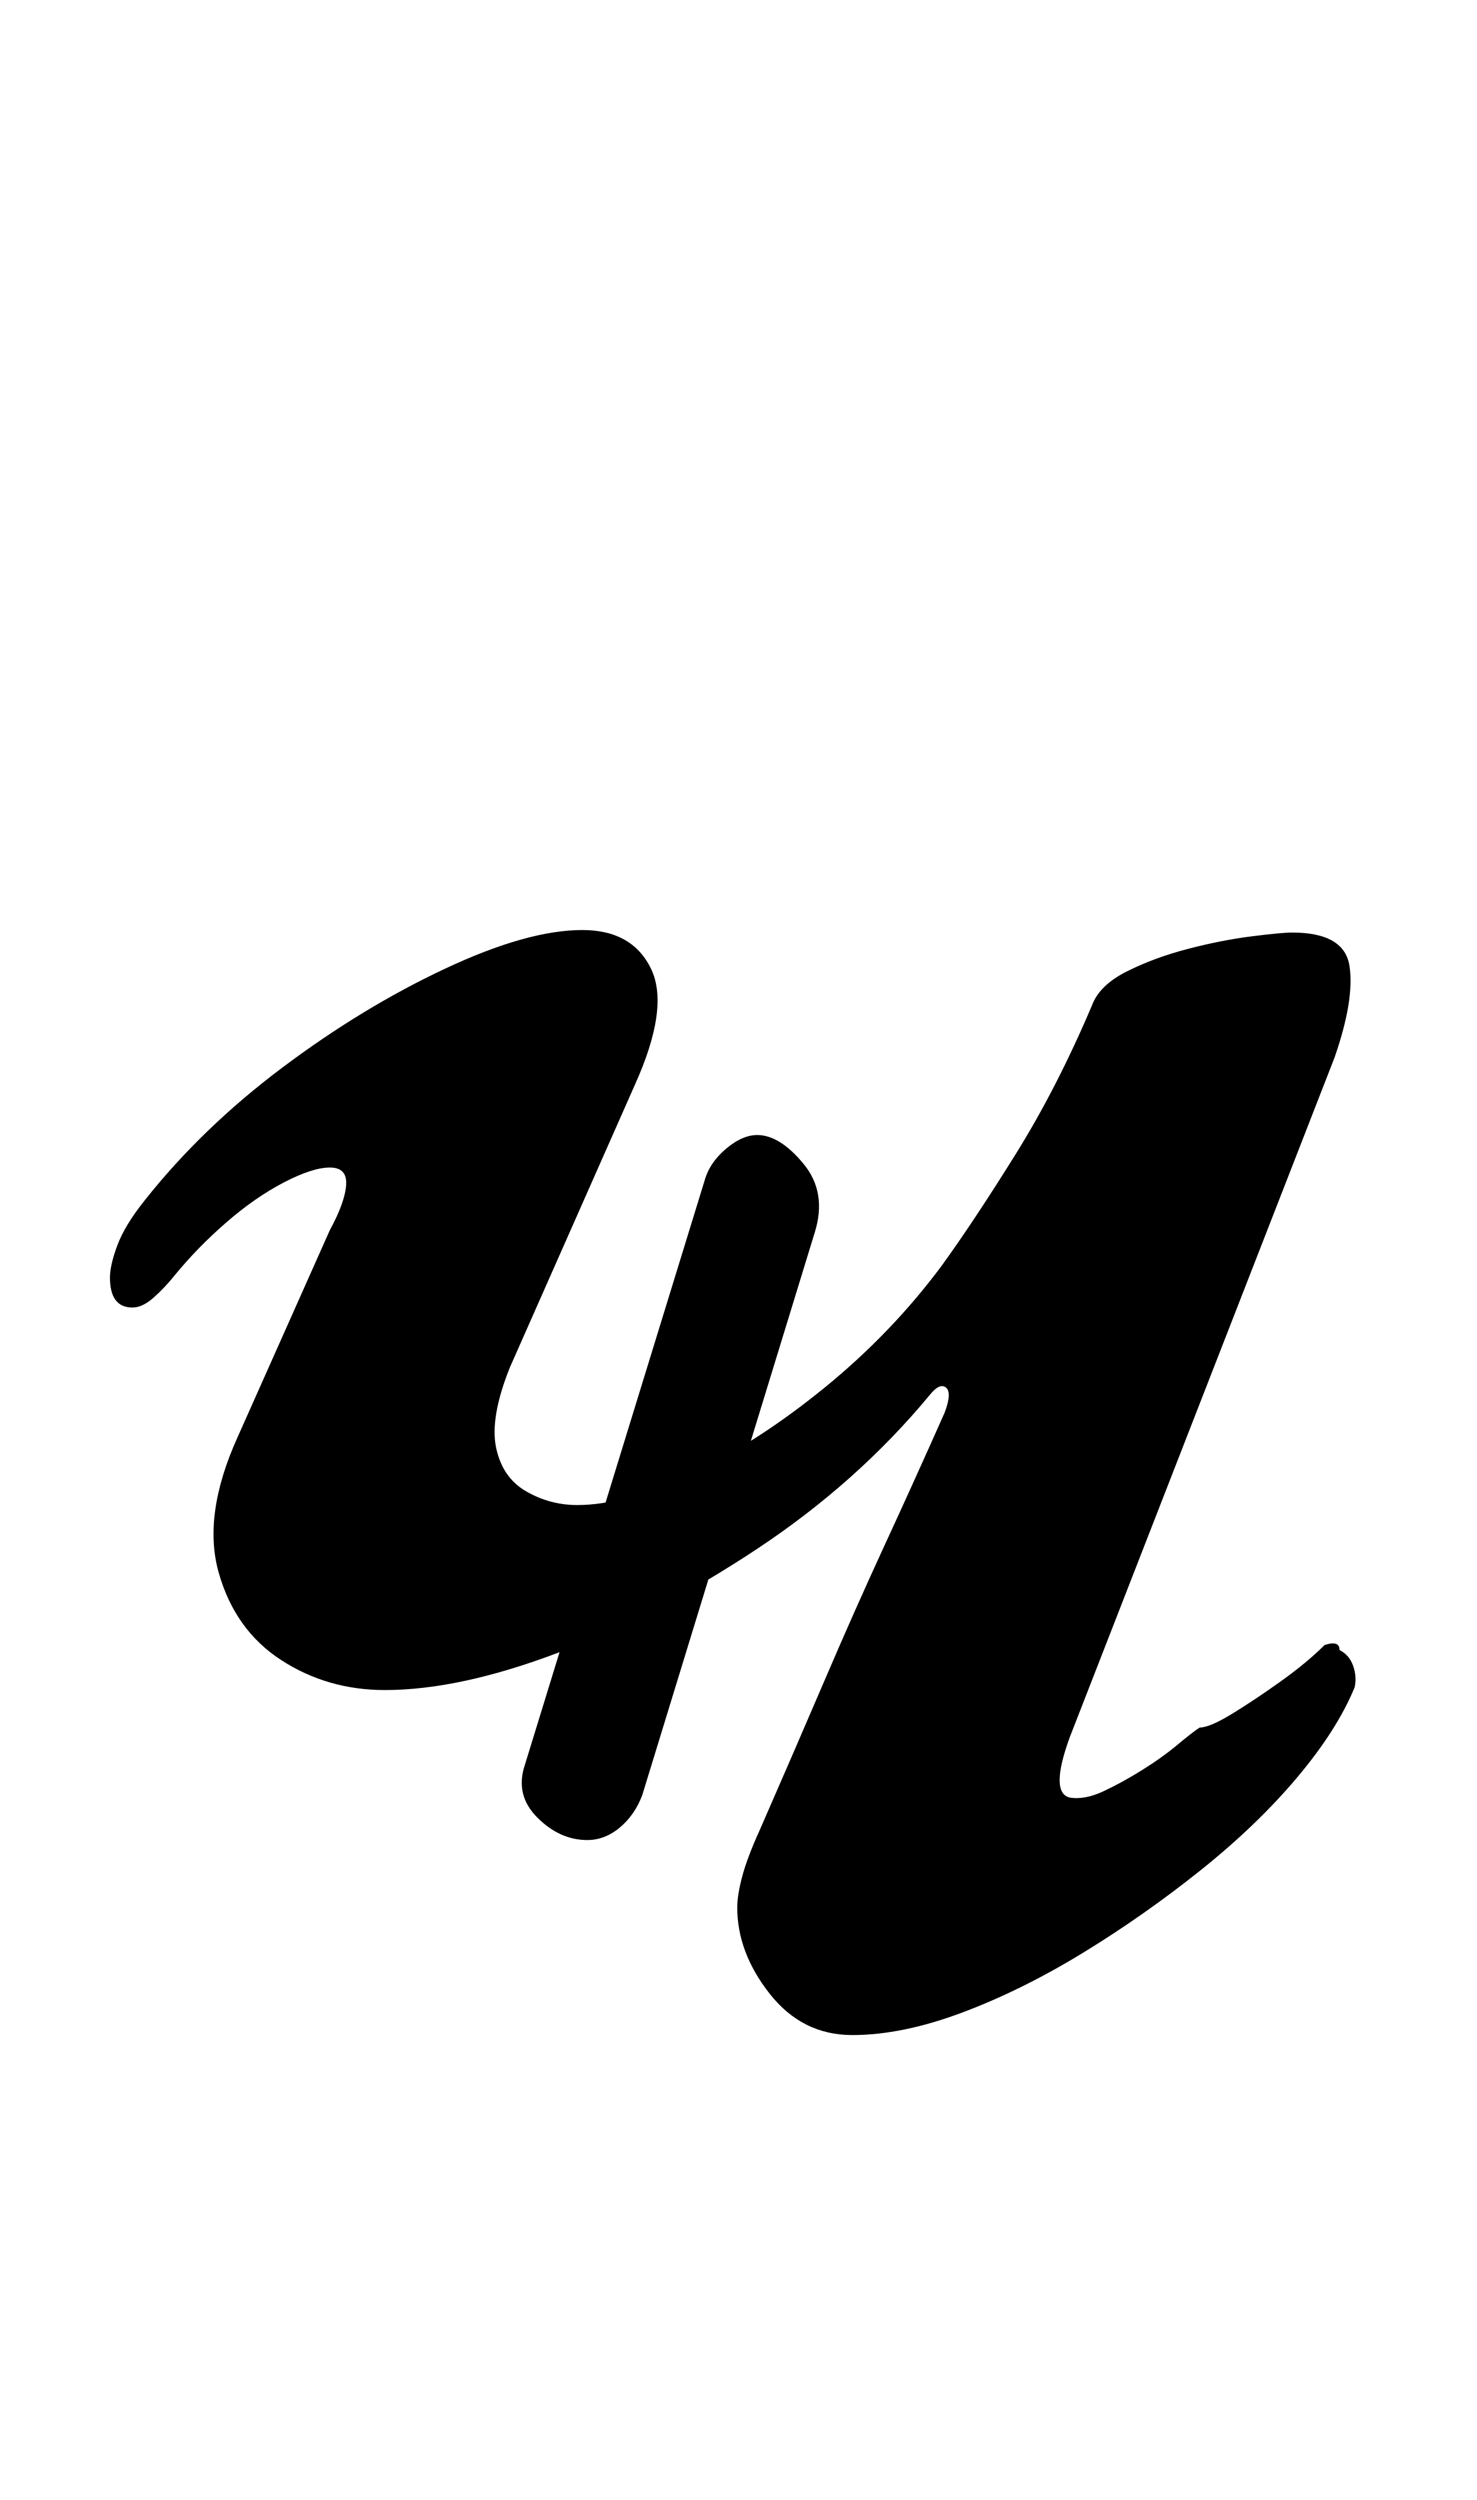 <?xml version="1.0" standalone="no"?>
<!DOCTYPE svg PUBLIC "-//W3C//DTD SVG 1.1//EN" "http://www.w3.org/Graphics/SVG/1.1/DTD/svg11.dtd" >
<svg xmlns="http://www.w3.org/2000/svg" xmlns:xlink="http://www.w3.org/1999/xlink" version="1.1" viewBox="-10 0 591 1000">
  <g transform="matrix(1 0 0 -1 0 800)">
   <path fill="currentColor"
d="M331 -14q-20 0 -33 16.5t-13 34.5q0 5 2 12.5t7 18.5q14 32 26 60t24 54t24 53q3 8 0.5 10t-6.5 -3q-29 -35 -69 -61.5t-79.5 -41.5t-69.5 -15q-23 0 -41.5 12t-25 35t7.5 54l37 83q6 11 6.5 18t-6.5 7t-18.5 -6t-23 -16t-20.5 -21q-4 -5 -8.5 -9t-8.5 -4q-9 0 -9 12
q0 5 3 13t11 18q23 29 55 53t65 39.5t55 15.5q20 0 27.5 -15.5t-6.5 -46.5l-50 -113q-8 -20 -5.5 -32t12 -17.5t20.5 -5.5q19 0 45.5 12.5t53.5 34.5t47 49q13 18 29.5 44.5t30.5 59.5q3 8 14 13.5t24.5 9t25.5 5t16 1.5q21 0 23 -13.5t-6 -36.5l-106 -272q-8 -22 0 -24
q6 -1 13.5 2.5t15.5 8.5t14 10t9 7q4 0 13 5.5t19.5 13t17.5 14.5q6 2 6 -2q4 -2 5.5 -6.5t0.5 -8.5q-7 -17 -23 -36t-38.5 -37t-47 -33t-48.5 -24t-44 -9zM225 64q-11 0 -20 9t-5 21l72 234q2 7 8.5 12.5t12.5 5.5q9 0 18.5 -11.5t4.5 -27.5l-69 -225q-3 -8 -9 -13t-13 -5z
" />
  </g>

</svg>
